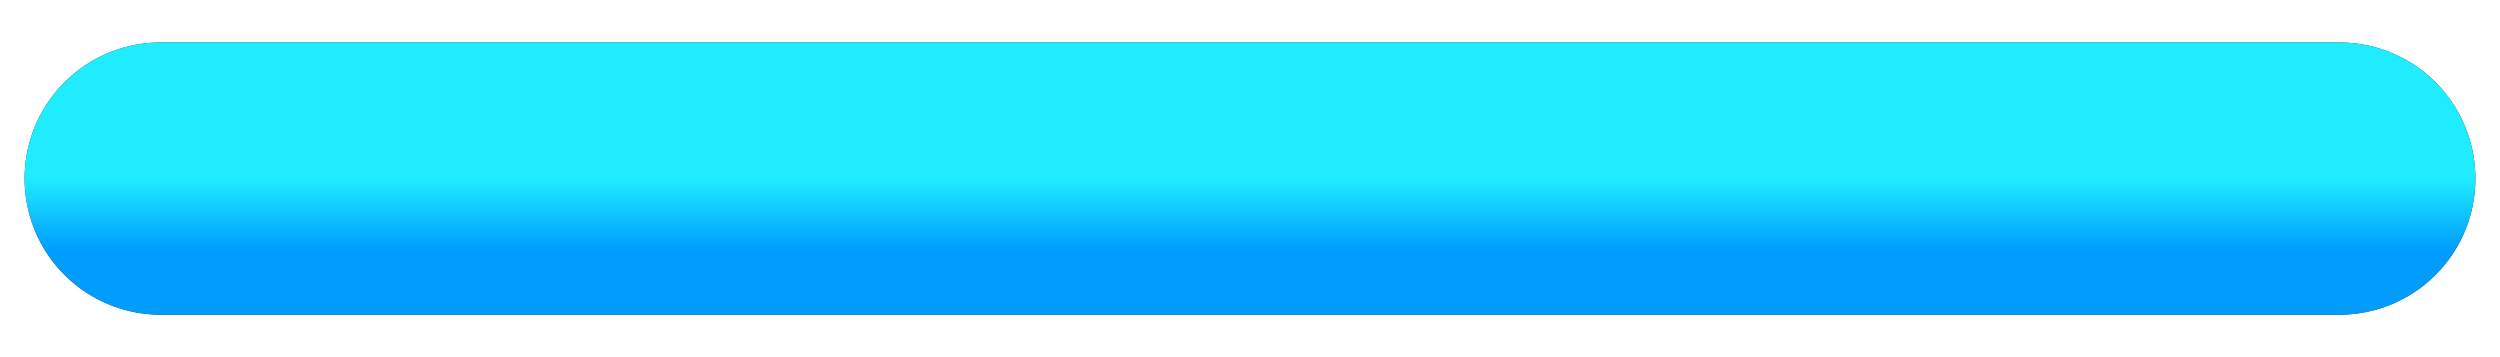 <svg width="35" height="5" viewBox="0 0 35 5" fill="none" xmlns="http://www.w3.org/2000/svg">
<path d="M2.25 2.5H32.75" stroke="#292D32" stroke-width="3.812" stroke-linecap="round" stroke-linejoin="round"/>
<path d="M2.25 2.5H32.75" stroke="url(#paint0_linear_6011_1249)" stroke-width="3.812" stroke-linecap="round" stroke-linejoin="round"/>
<defs>
<linearGradient id="paint0_linear_6011_1249" x1="17.5" y1="2.5" x2="17.5" y2="3.5" gradientUnits="userSpaceOnUse">
<stop stop-color="#1FECFF"/>
<stop offset="1" stop-color="#009DFF"/>
</linearGradient>
</defs>
</svg>
